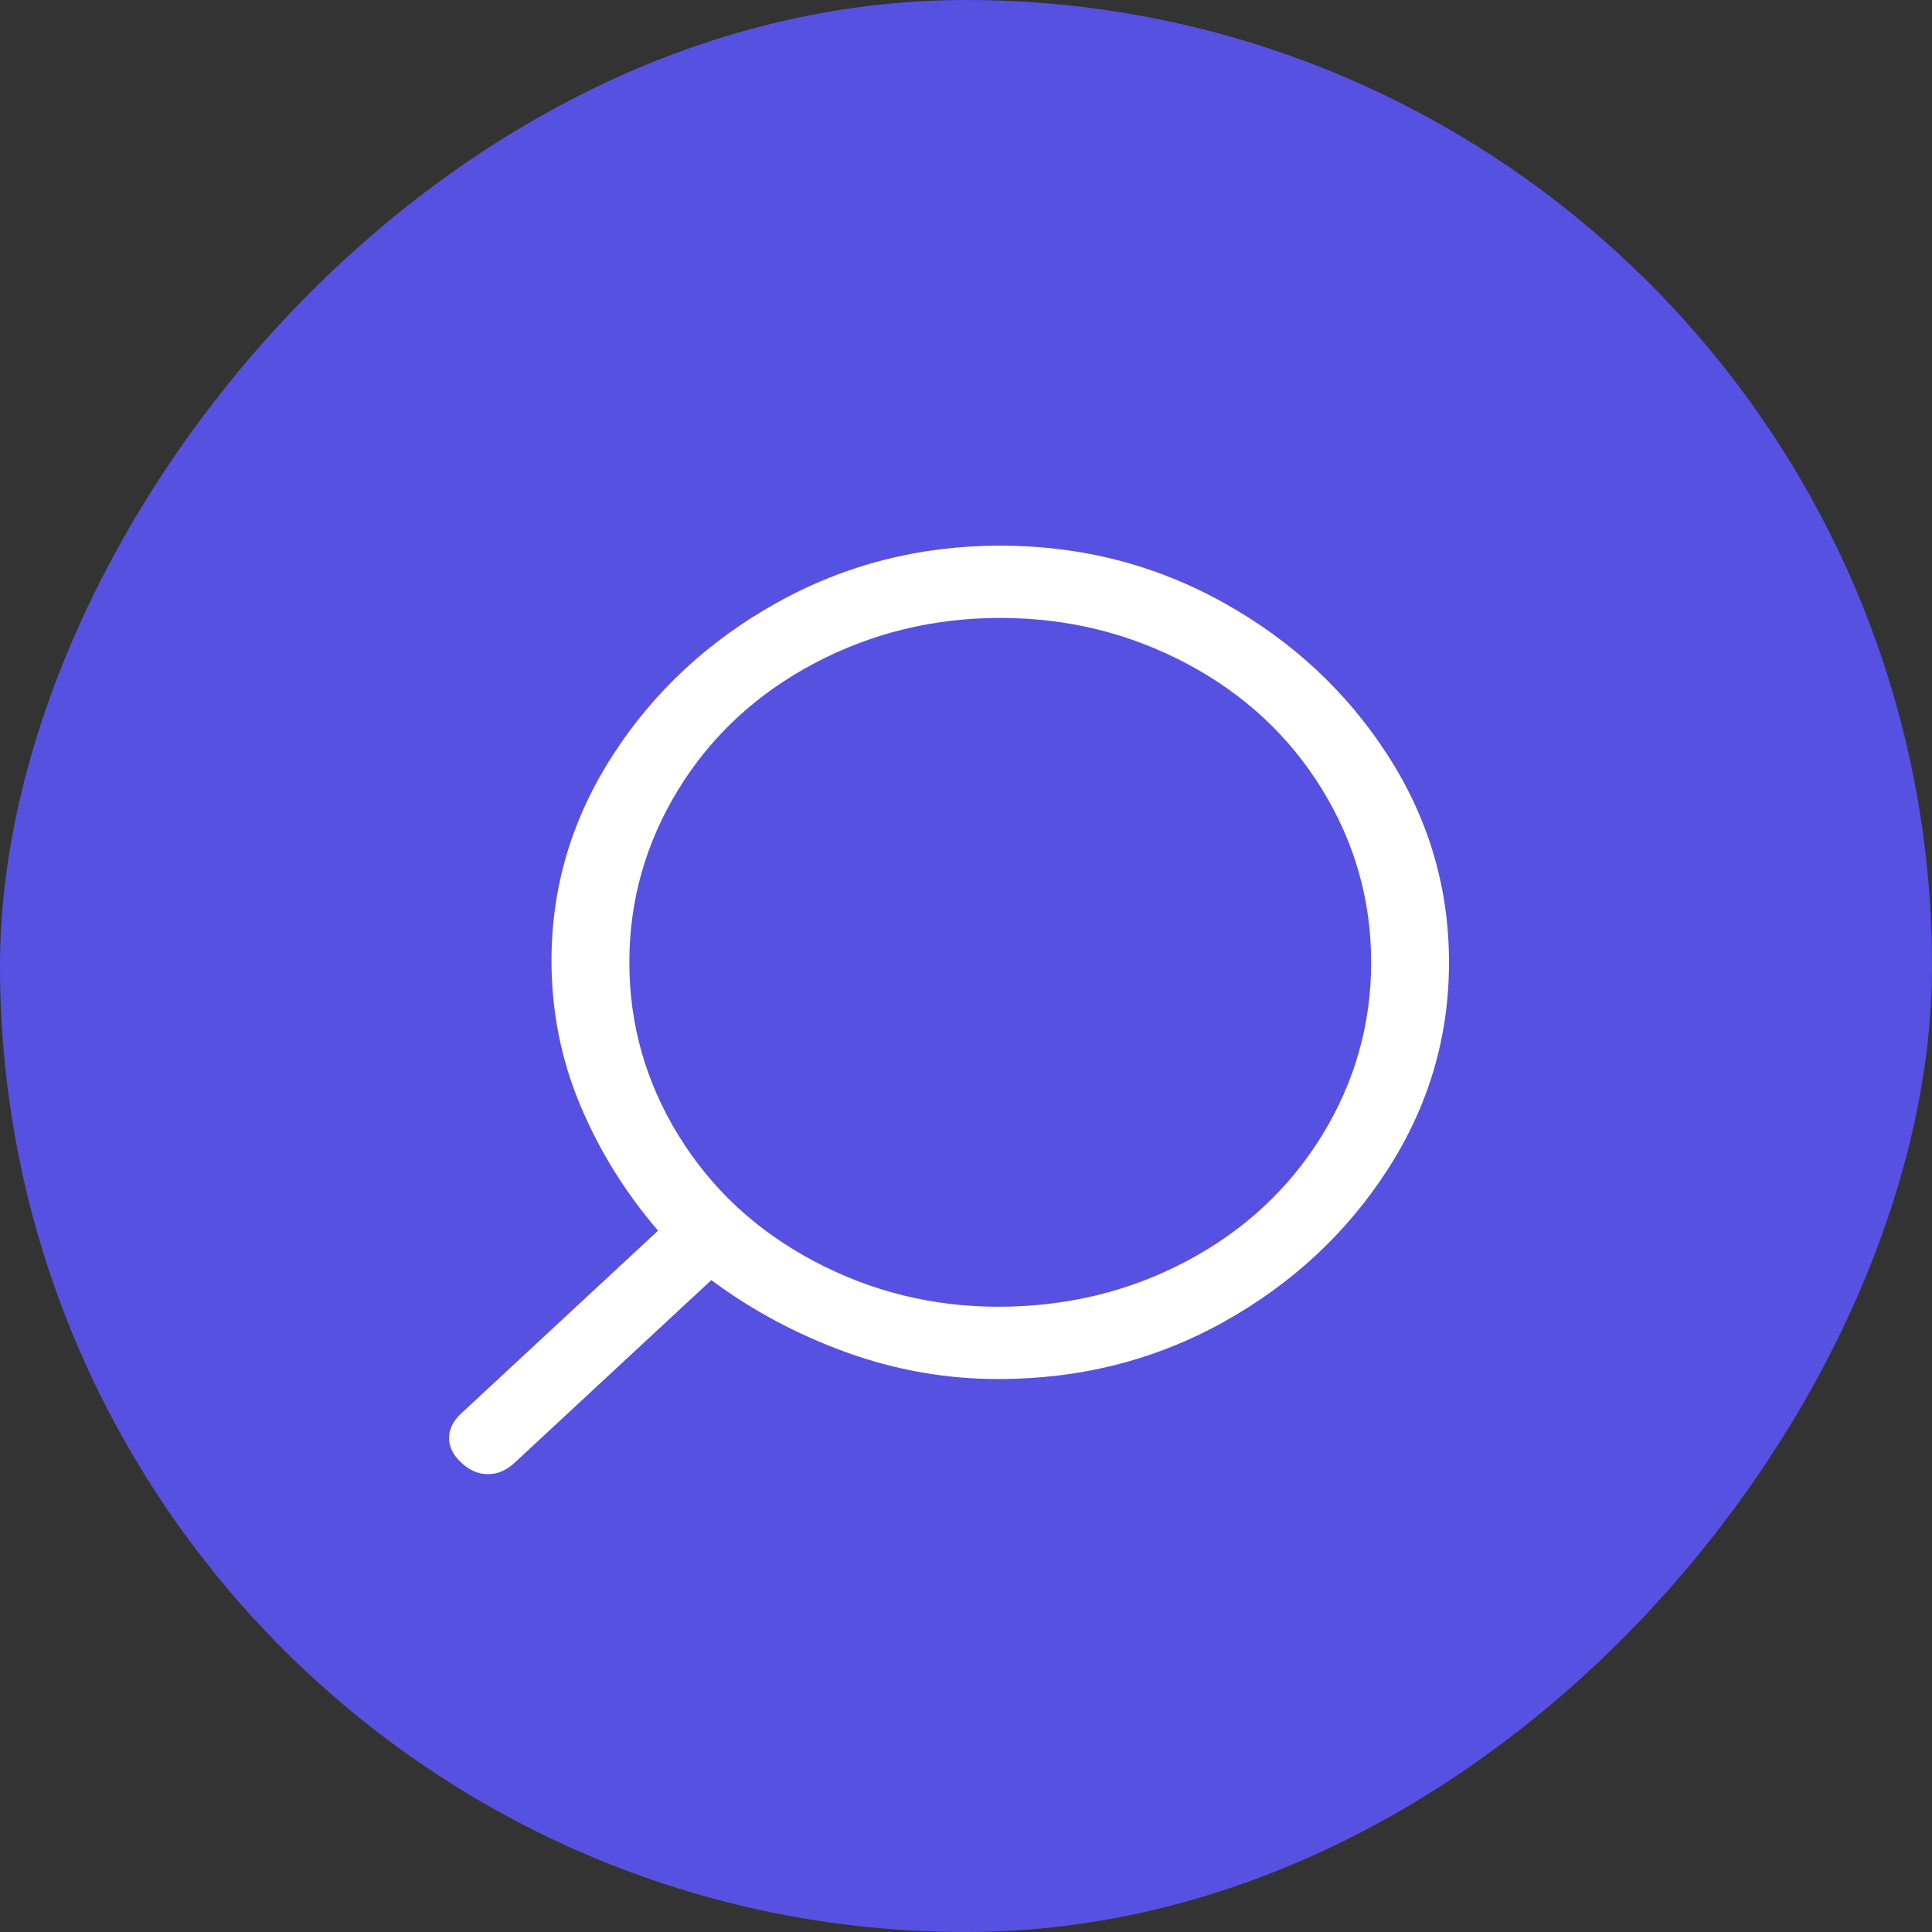 <svg width="44" height="44" viewBox="0 0 44 44" fill="none" xmlns="http://www.w3.org/2000/svg">
<rect x="0" y="0" width="44" height="44" fill="#333333" stroke="none"/>
<rect width="44" height="44" rx="22" transform="matrix(-1 0 0 1 44 0)" fill="#5751E1"/>
<path d="M10.507 32.187L14.987 28.027C14.24 27.16 13.649 26.207 13.213 25.167C12.778 24.127 12.56 23.029 12.56 21.873C12.56 20.198 13.027 18.638 13.96 17.193C14.893 15.749 16.138 14.593 17.693 13.727C19.249 12.86 20.944 12.427 22.78 12.427C24.616 12.427 26.311 12.86 27.867 13.727C29.422 14.593 30.667 15.749 31.6 17.193C32.533 18.638 33 20.212 33 21.917C33 23.621 32.533 25.195 31.6 26.64C30.667 28.084 29.422 29.24 27.867 30.107C26.311 30.973 24.6 31.407 22.733 31.407C21.551 31.407 20.4 31.204 19.28 30.8C18.16 30.395 17.133 29.847 16.2 29.153L11.72 33.313C11.533 33.487 11.331 33.573 11.113 33.573C10.896 33.573 10.693 33.487 10.507 33.313C10.32 33.14 10.227 32.952 10.227 32.75C10.227 32.548 10.32 32.36 10.507 32.187ZM22.733 29.76C24.289 29.76 25.72 29.413 27.027 28.72C28.333 28.027 29.36 27.073 30.107 25.86C30.853 24.647 31.227 23.332 31.227 21.917C31.227 20.501 30.853 19.187 30.107 17.973C29.36 16.76 28.333 15.807 27.027 15.113C25.72 14.42 24.304 14.073 22.78 14.073C21.256 14.073 19.84 14.42 18.533 15.113C17.227 15.807 16.2 16.76 15.453 17.973C14.707 19.187 14.333 20.501 14.333 21.917C14.333 23.332 14.707 24.647 15.453 25.86C16.2 27.073 17.227 28.027 18.533 28.72C19.84 29.413 21.24 29.76 22.733 29.76Z" fill="white"/>
</svg>
